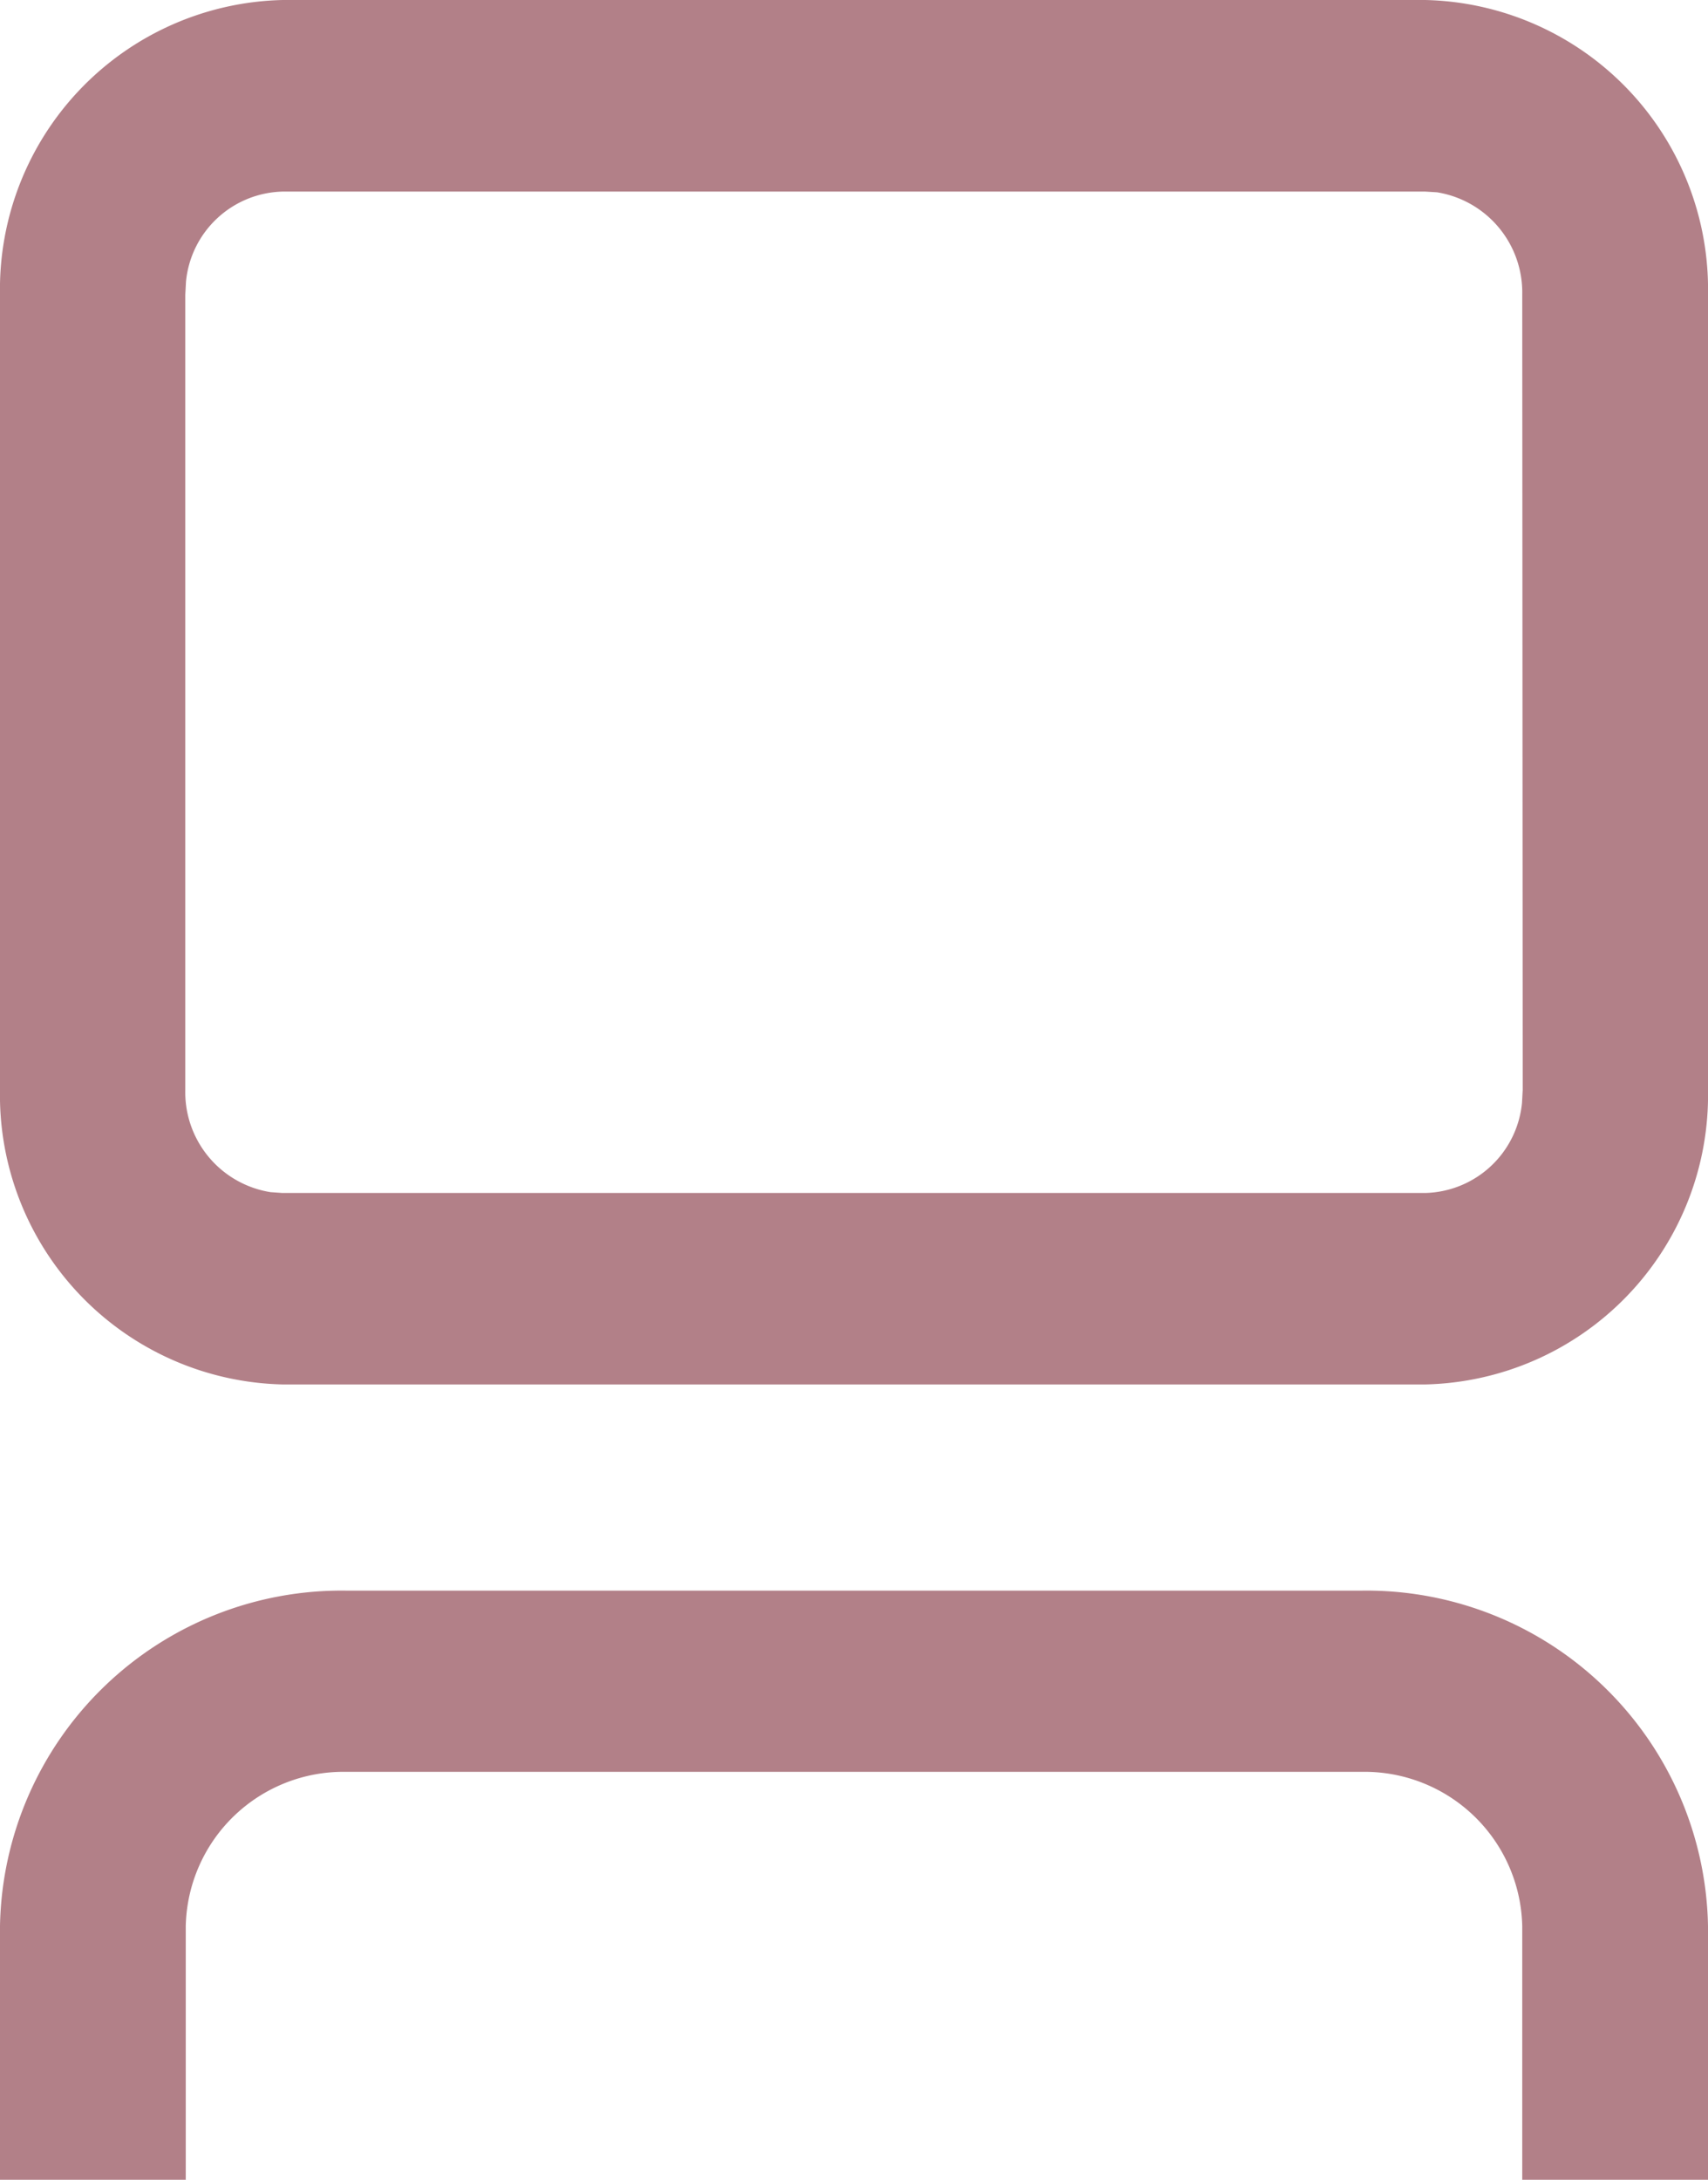 <svg xmlns="http://www.w3.org/2000/svg" width="14.5" height="18.5" viewBox="0 0 14.5 18.5">
  <path id="Shape" d="M18.5,14.5H16.346A2.9,2.9,0,0,1,13.5,11.558V2.942A2.9,2.9,0,0,1,16.346,0H18.5V1.577H16.346a1.339,1.339,0,0,0-1.308,1.365v8.616a1.339,1.339,0,0,0,1.308,1.365H18.5V14.5Zm-9.25,0H2.5A2.456,2.456,0,0,1,0,12.1V2.4A2.456,2.456,0,0,1,2.5,0H9.25a2.456,2.456,0,0,1,2.5,2.4V12.1A2.456,2.456,0,0,1,9.25,14.5ZM2.5,1.577a.861.861,0,0,0-.868.724l-.006.1V12.1a.845.845,0,0,0,.764.821l.111.006H9.25a.859.859,0,0,0,.868-.724l.007-.1V2.4a.846.846,0,0,0-.765-.821l-.11-.006Z" transform="translate(14.5) rotate(90)" fill="#b28088"/>
</svg>
